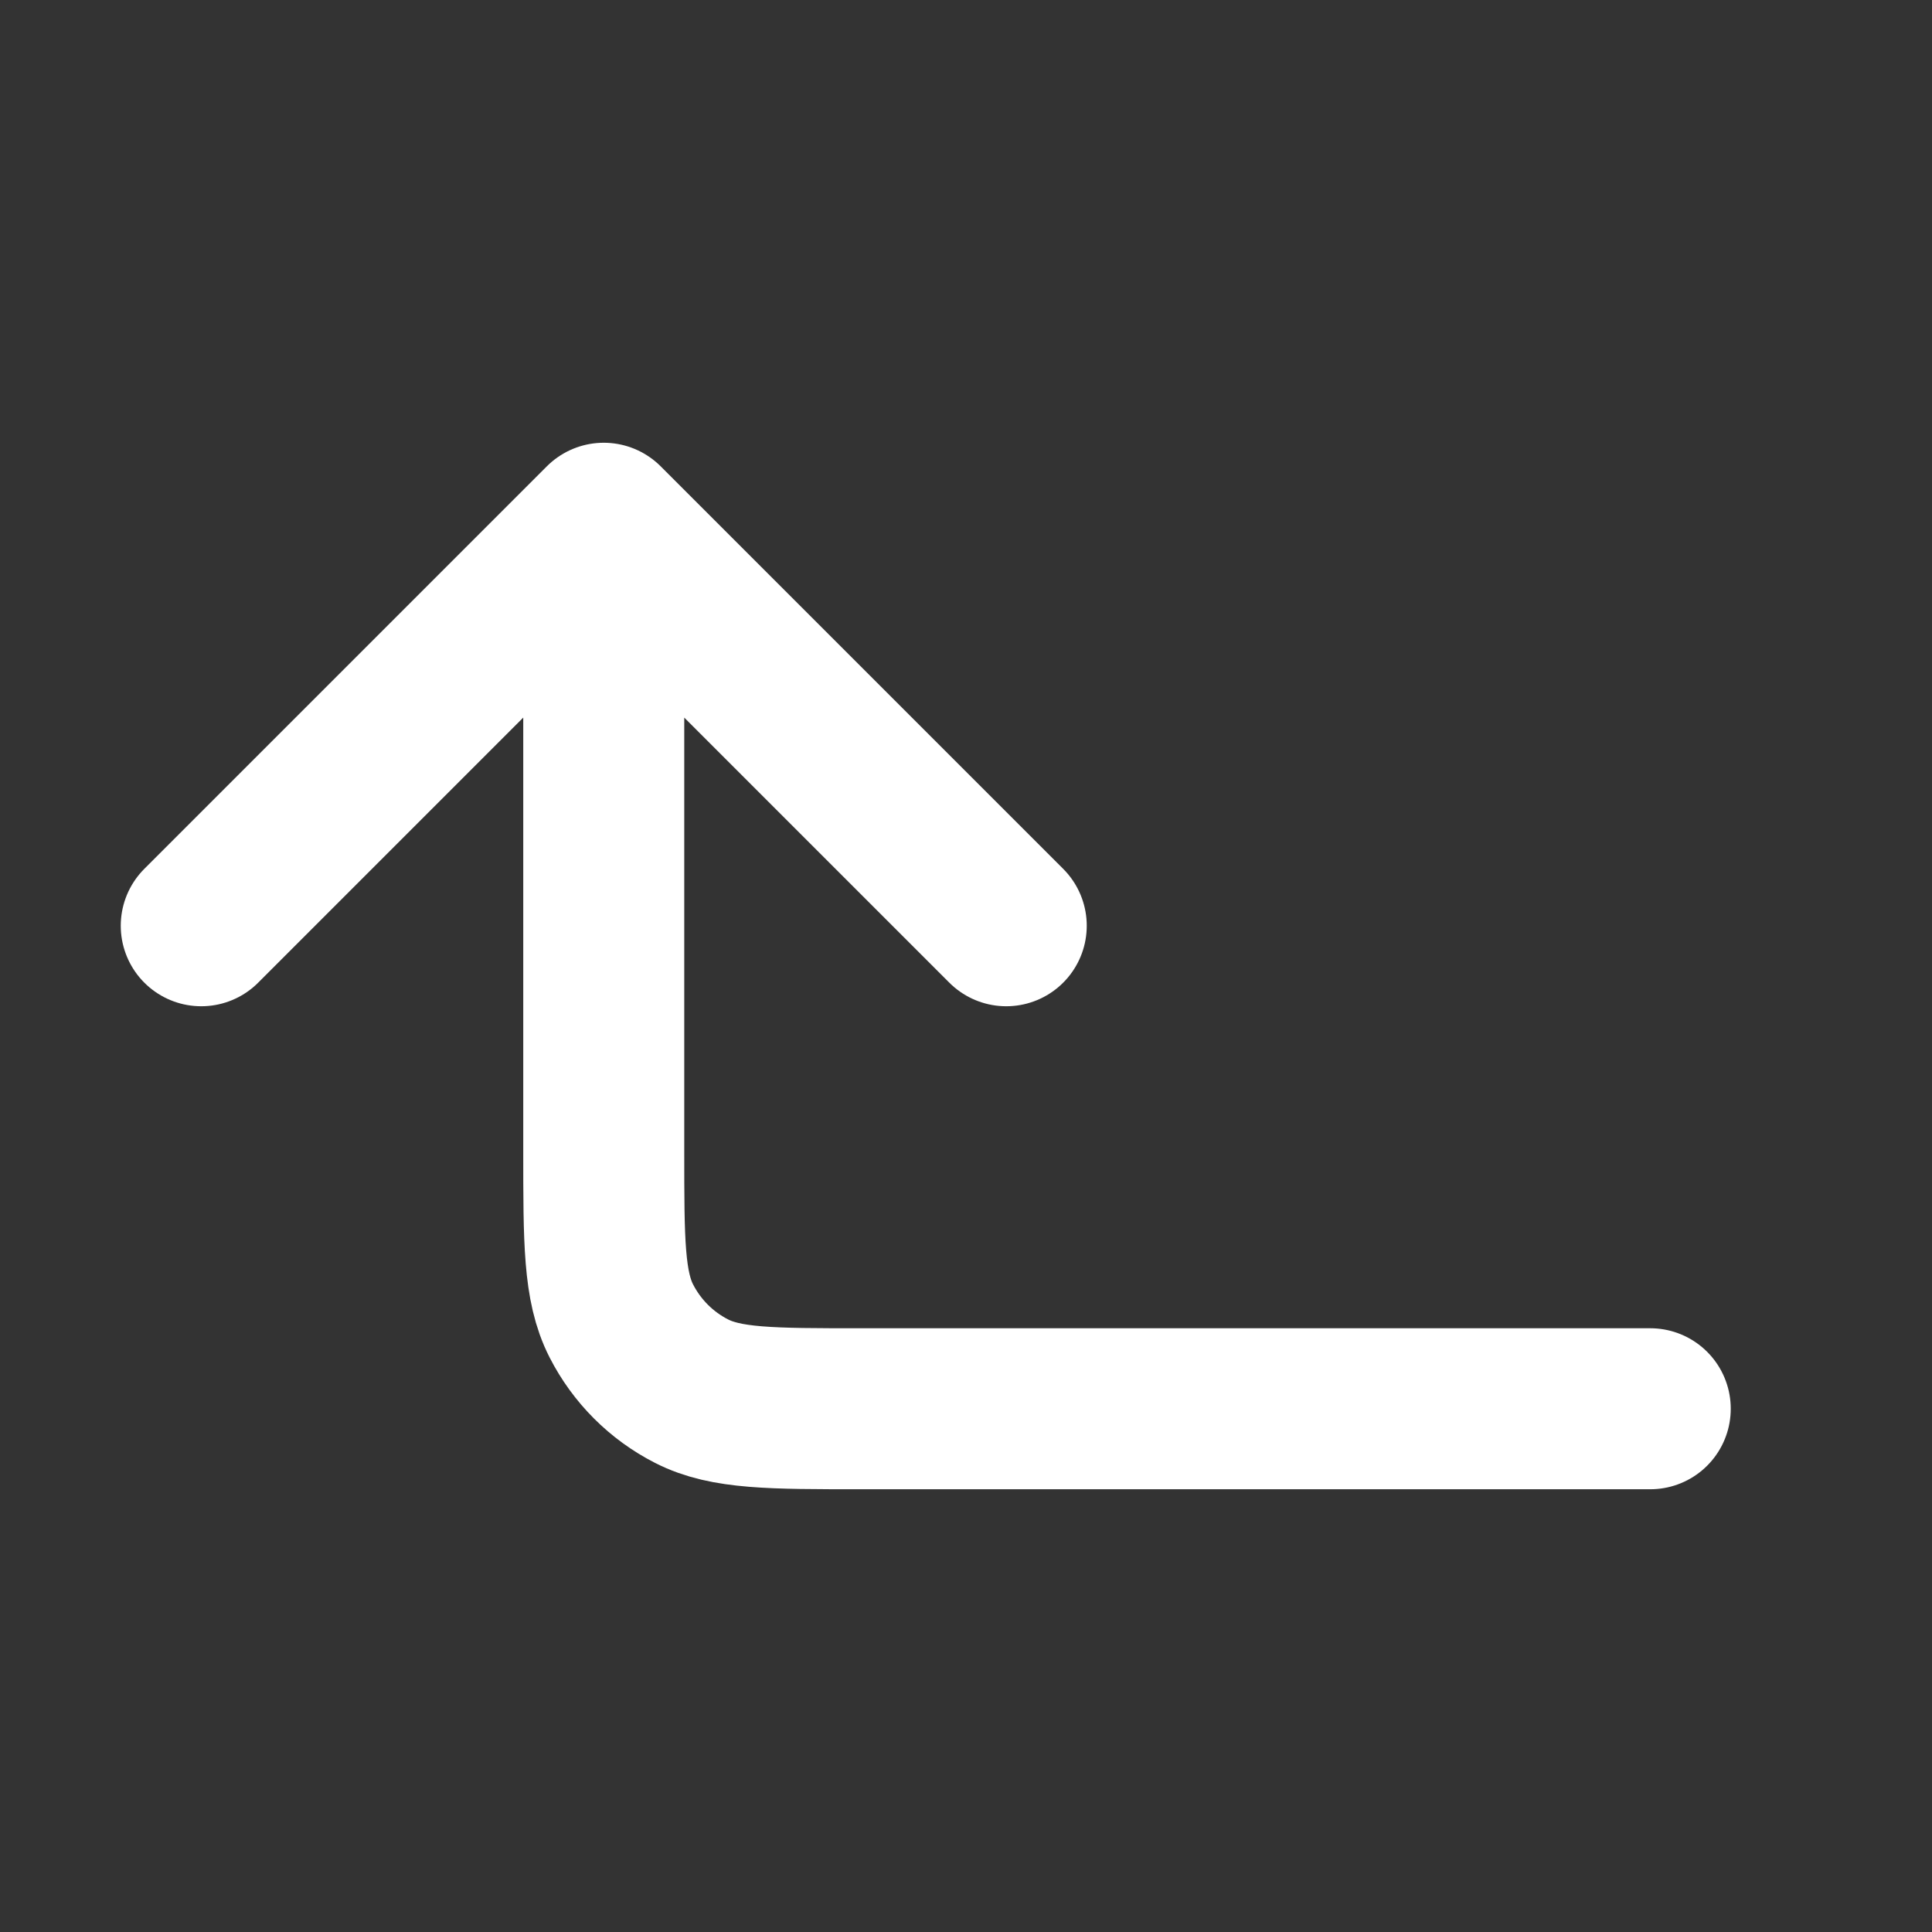 <svg width="24" height="24" viewBox="0 0 24 24" fill="none" xmlns="http://www.w3.org/2000/svg">
<rect x="0" y="0" width="24" height="24" fill="#333333" stroke="none"/>
<g id="Arrow / Arrow_Sub_Left_Up">
<path id="Vector" d="M12.5 11.5L7.5 6.5M7.5 6.5L2.5 11.5M7.5 6.5V14.3C7.5 15.42 7.5 15.98 7.718 16.408C7.91 16.784 8.215 17.09 8.592 17.282C9.019 17.5 9.579 17.5 10.697 17.5H20.5" stroke="white" stroke-width="2" stroke-linecap="round" stroke-linejoin="round"/>
</g>
</svg>
